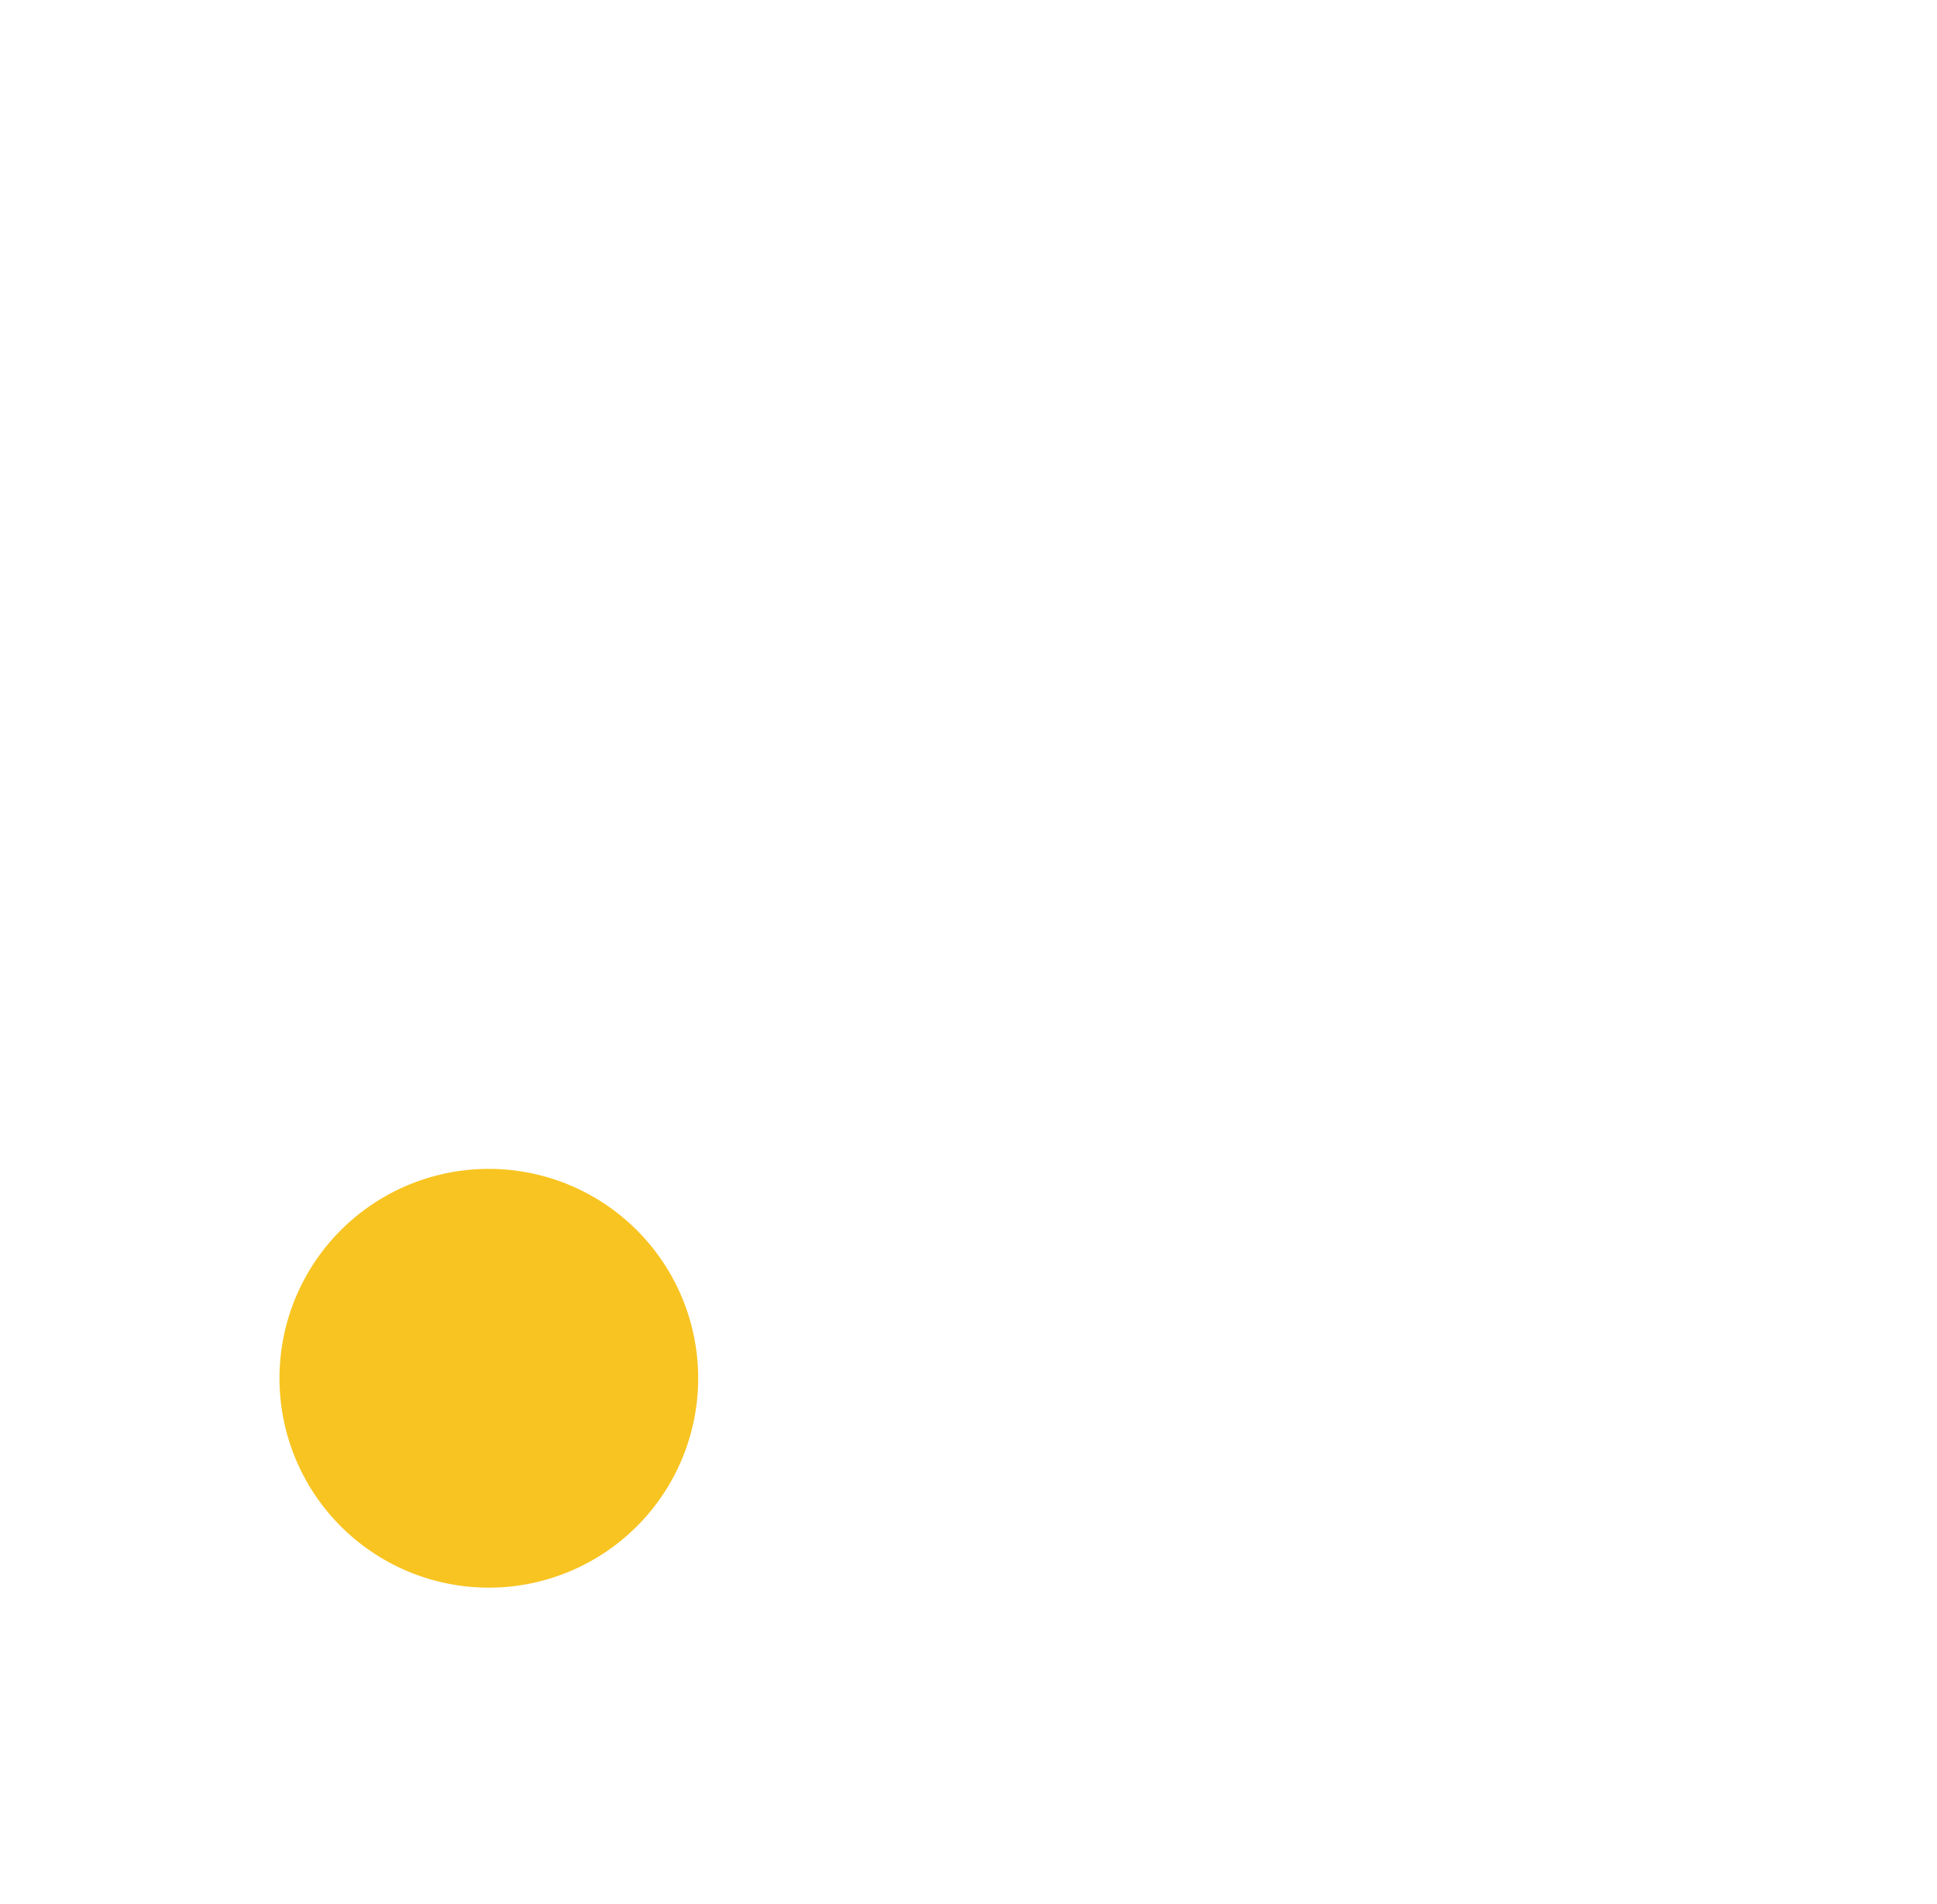 <svg id="레이어_1" data-name="레이어 1" xmlns="http://www.w3.org/2000/svg" viewBox="0 0 37.01 36.38"><defs><style>.cls-1{fill:#f8c421;}</style></defs><path class="cls-1" d="M9.34,22.33a4,4,0,1,0,4,4A4,4,0,0,0,9.34,22.33Z"/></svg>